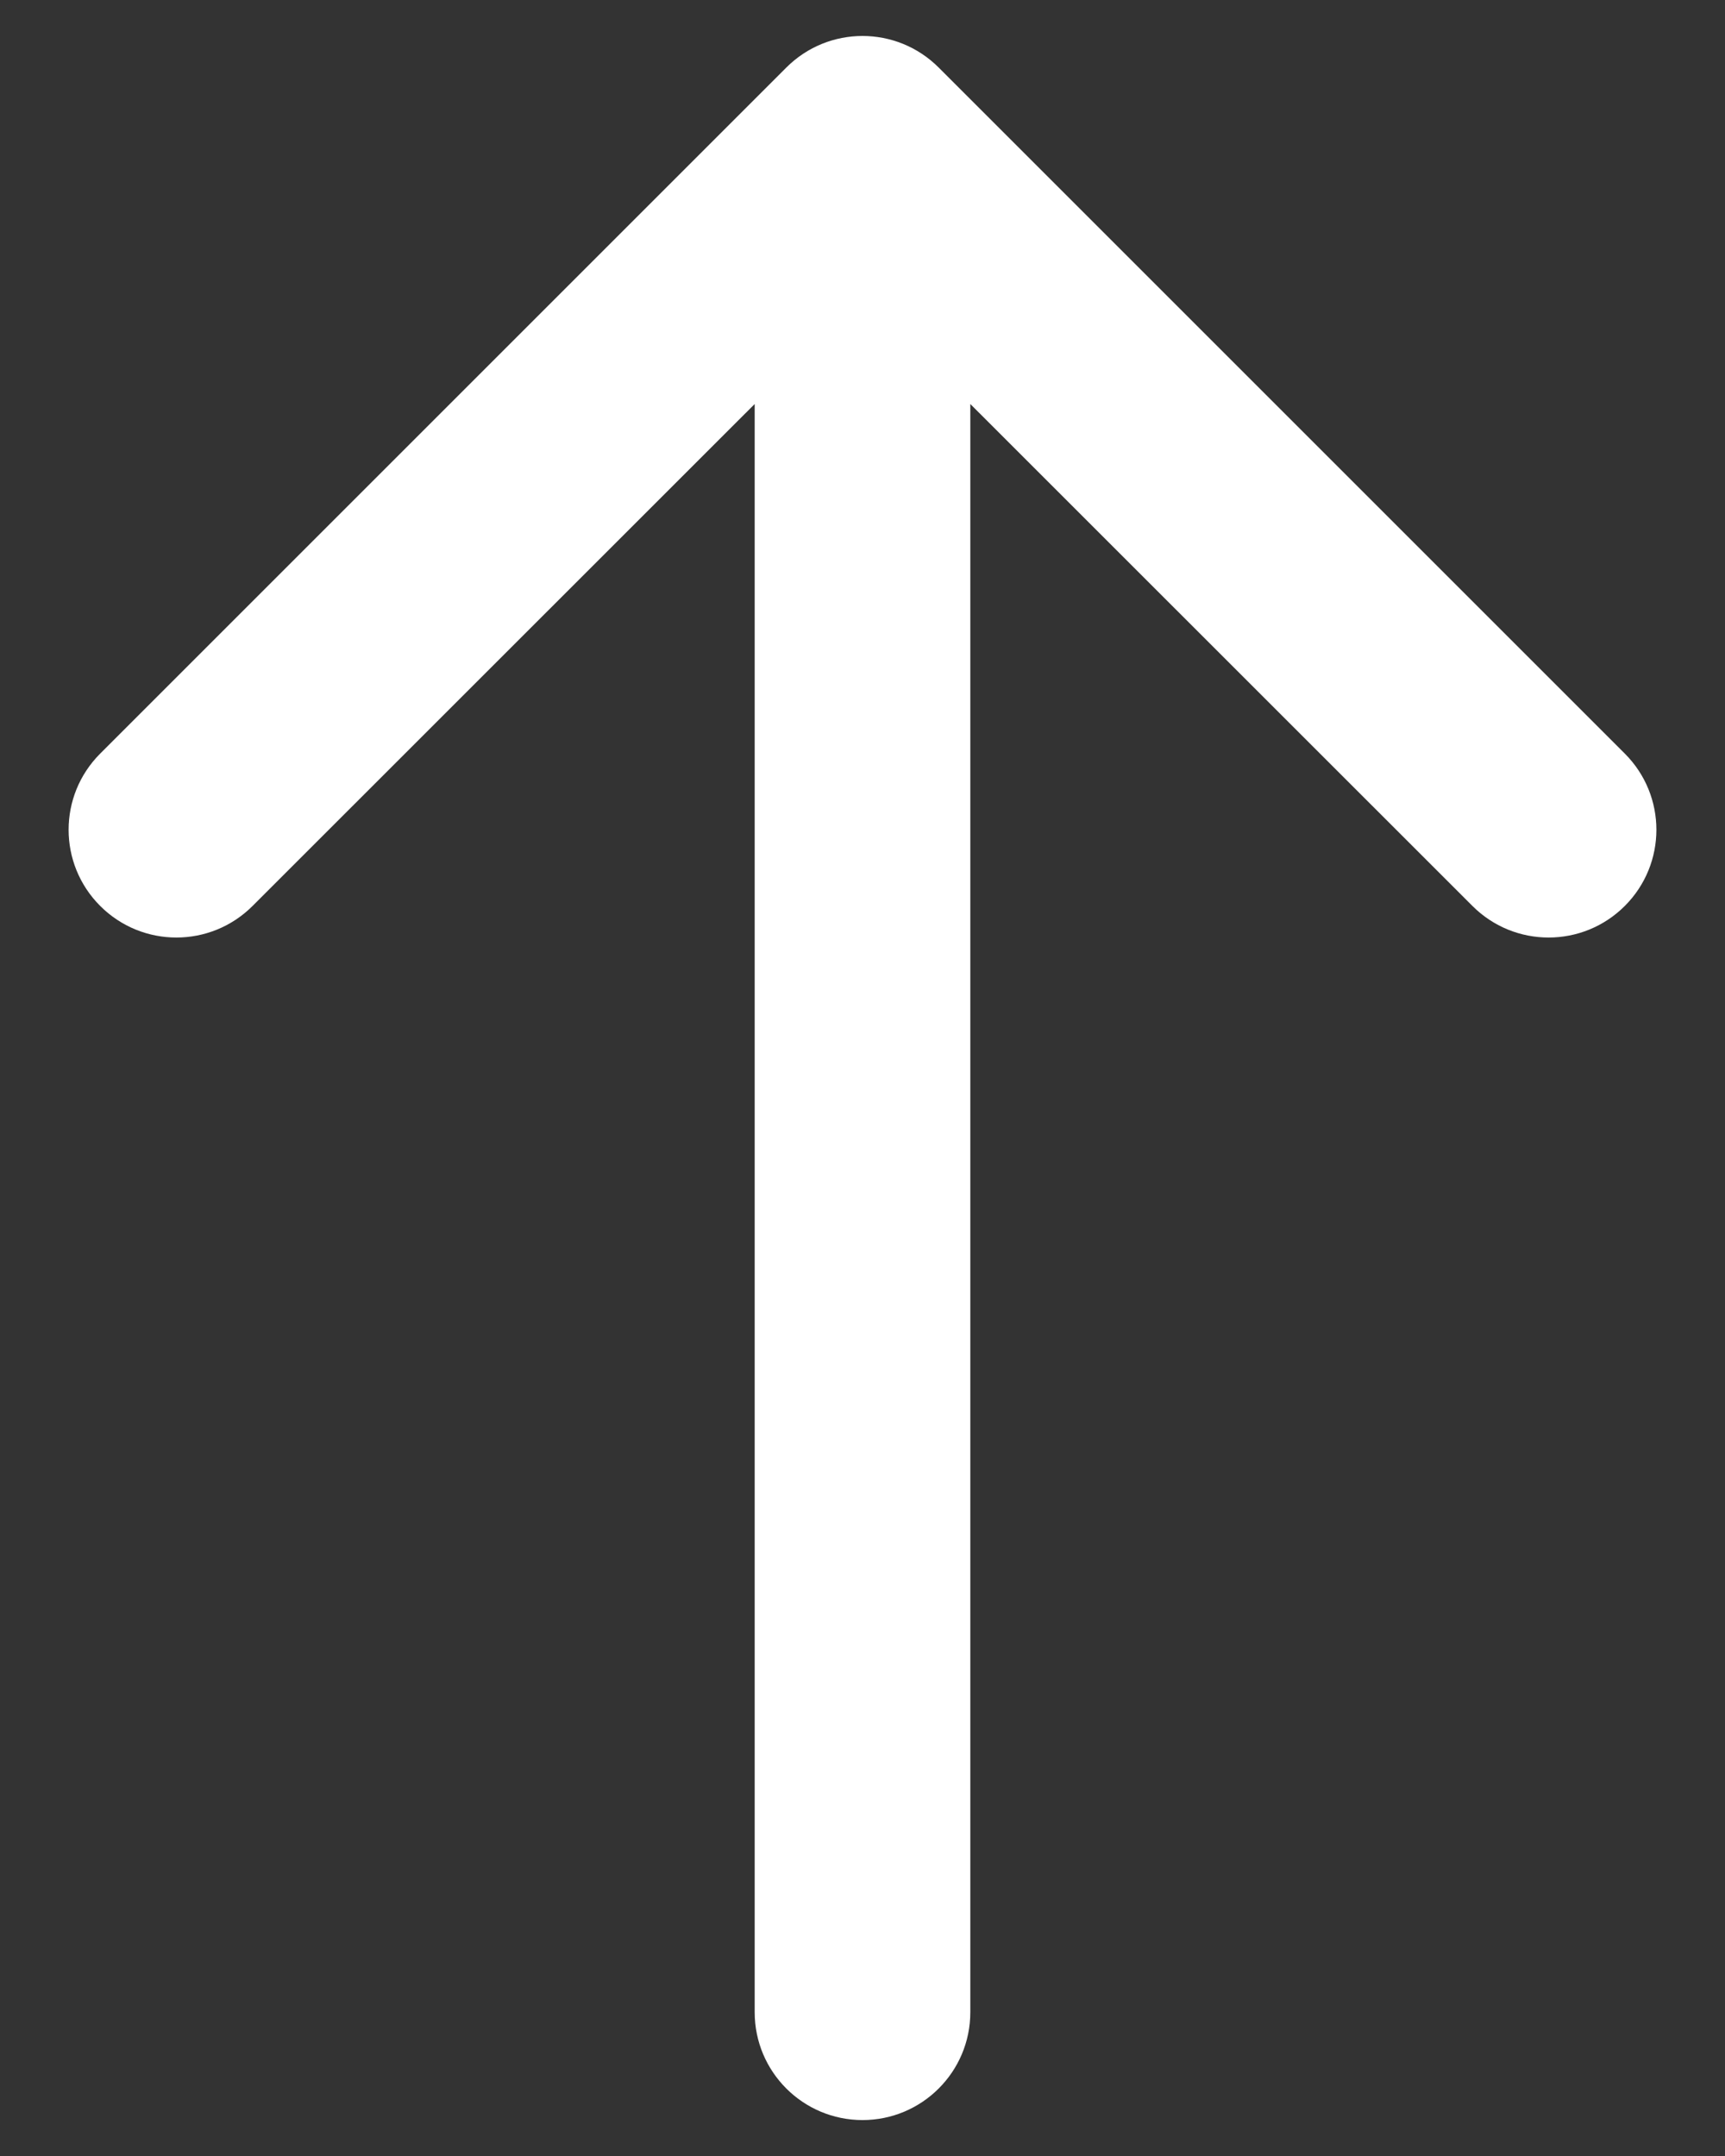 <svg width="12" height="15" viewBox="0 0 12 15" fill="none" xmlns="http://www.w3.org/2000/svg">
    <rect x="0" y="0" width="12" height="15" fill="#333333" stroke="none"/>
    <path d="M5.25 14C5.25 14.414 5.586 14.75 6 14.75C6.414 14.75 6.75 14.414 6.75 14L5.25 14ZM6.53 0.47C6.237 0.177 5.763 0.177 5.47 0.47L0.697 5.243C0.404 5.536 0.404 6.01 0.697 6.303C0.99 6.596 1.464 6.596 1.757 6.303L6 2.061L10.243 6.303C10.536 6.596 11.01 6.596 11.303 6.303C11.596 6.01 11.596 5.536 11.303 5.243L6.53 0.47ZM6.75 14L6.75 7.5L5.25 7.5L5.25 14L6.75 14ZM6.75 7.5L6.75 1L5.25 1L5.25 7.5L6.75 7.5Z" fill="white"/>
</svg>
